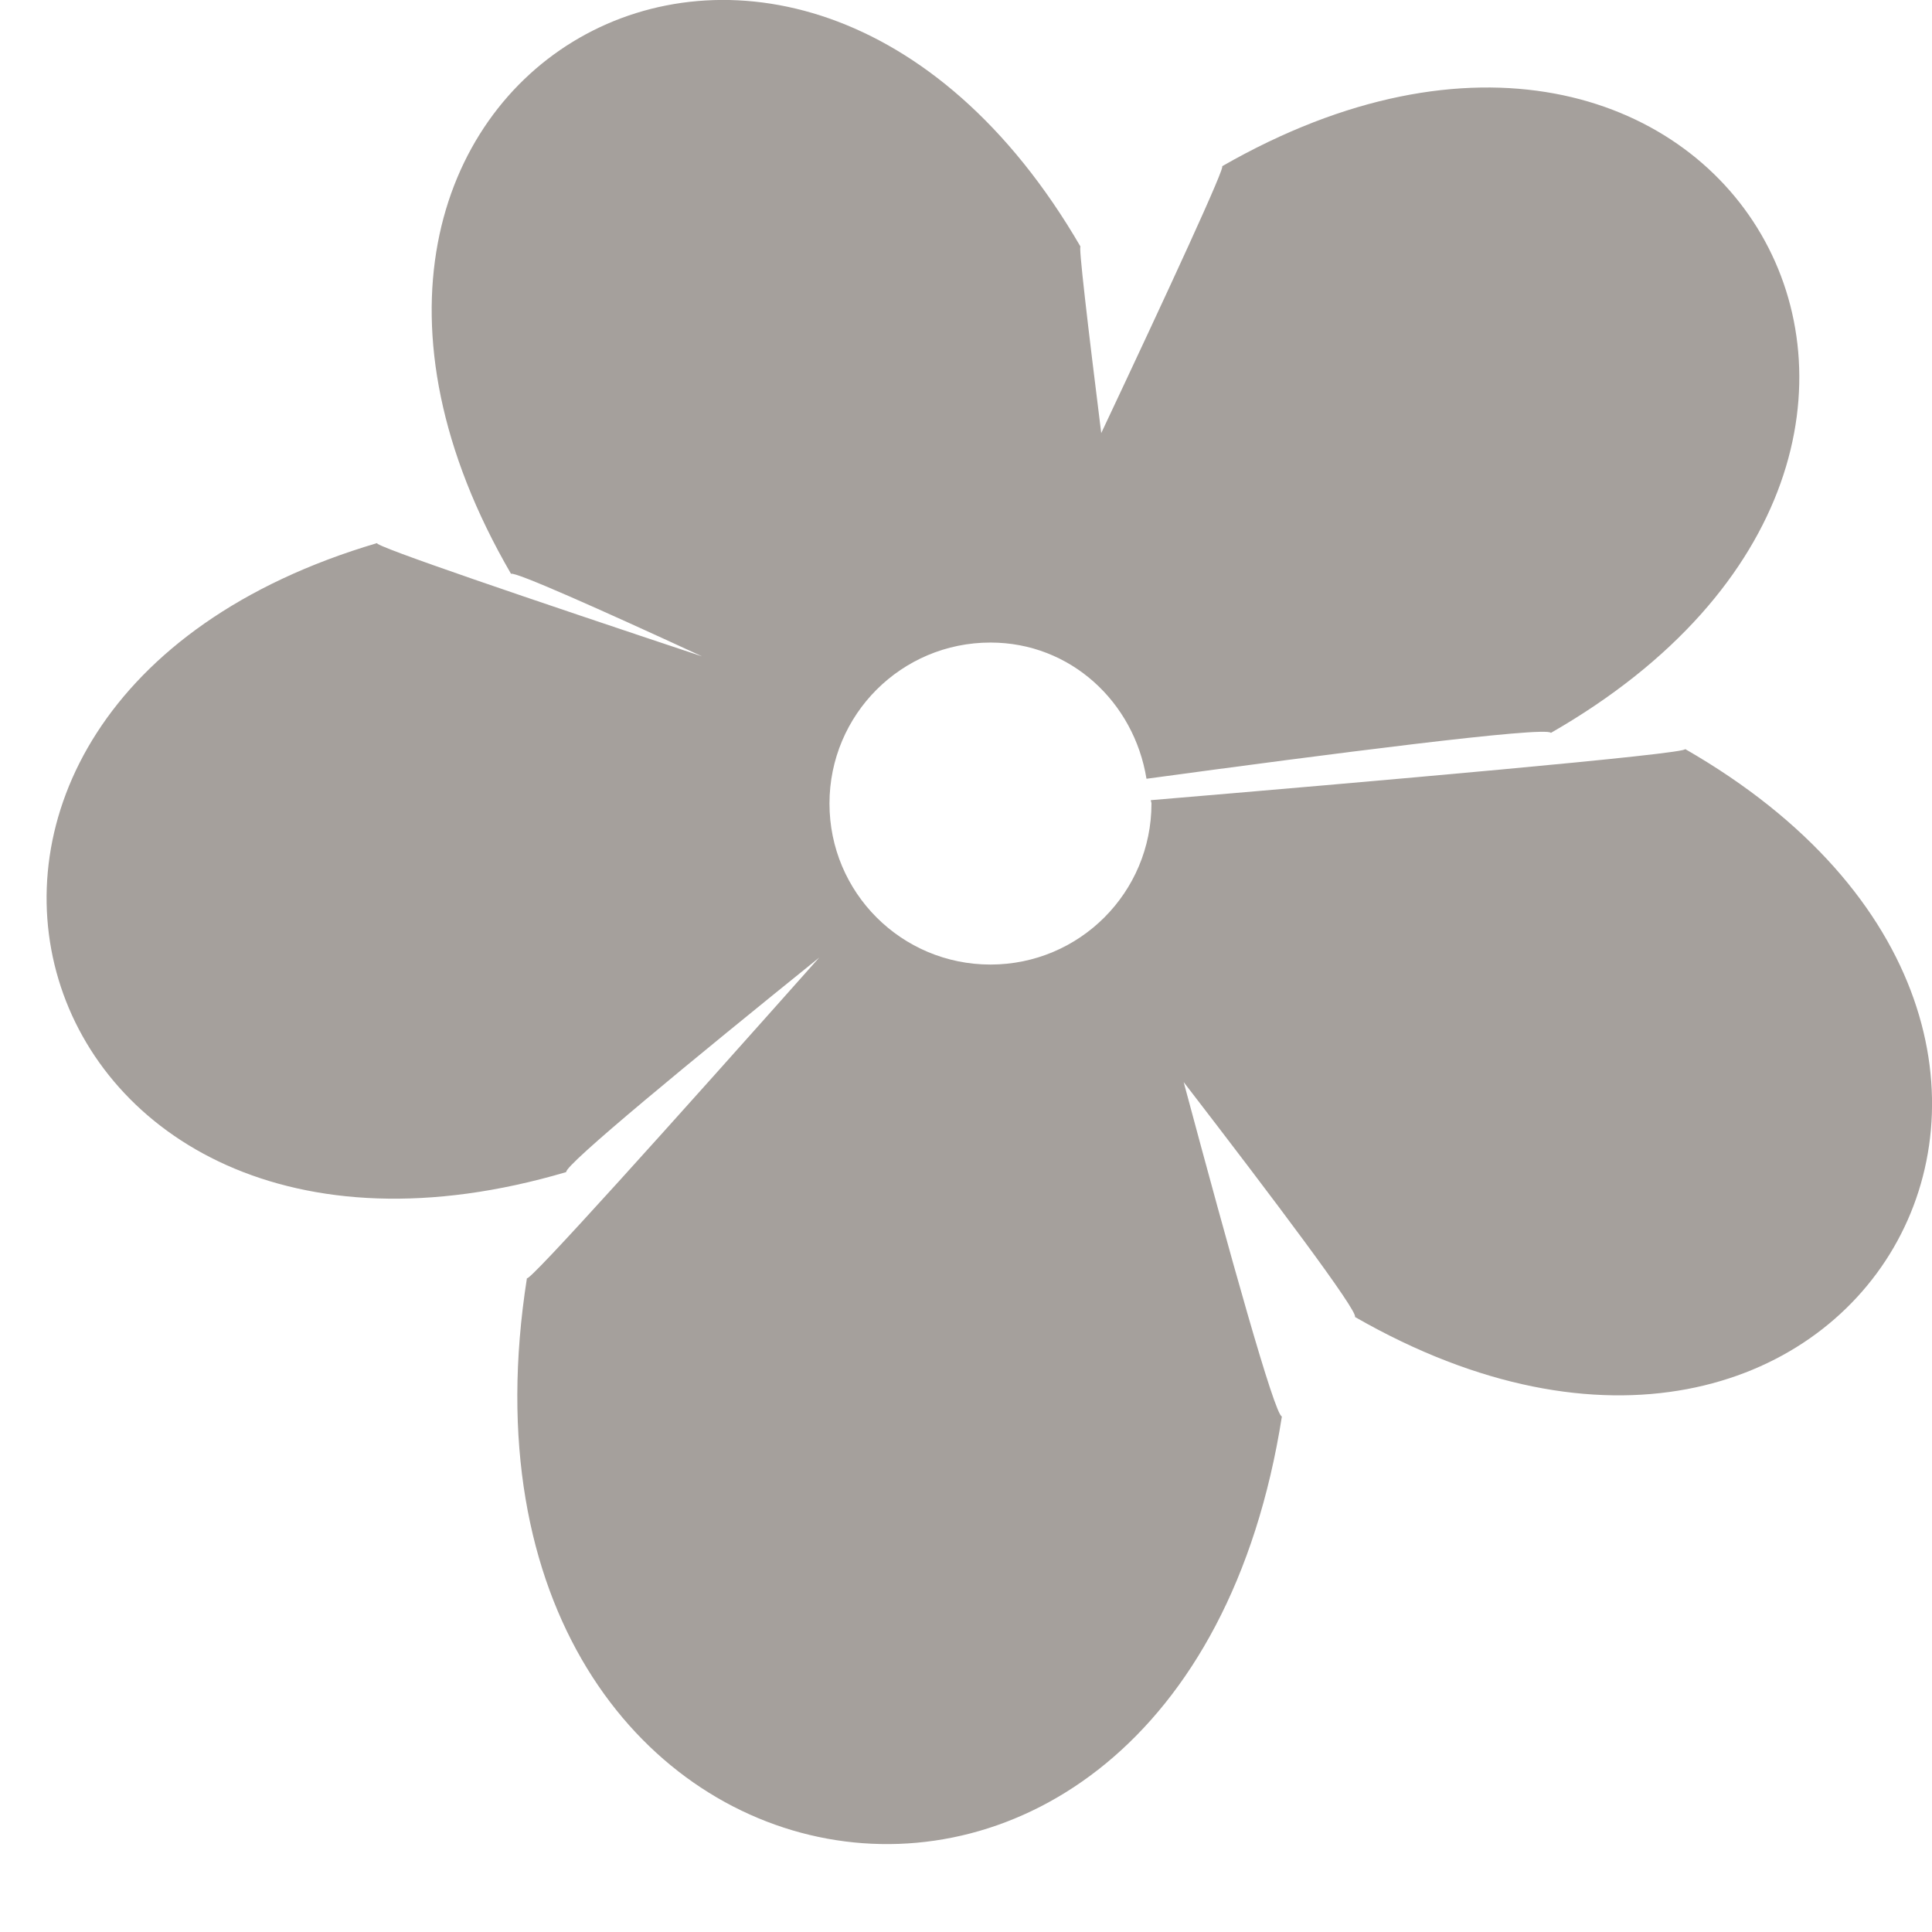 <?xml version="1.0" encoding="utf-8"?>
<!-- Generator: Adobe Illustrator 17.0.0, SVG Export Plug-In . SVG Version: 6.00 Build 0)  -->
<!DOCTYPE svg PUBLIC "-//W3C//DTD SVG 1.1//EN" "http://www.w3.org/Graphics/SVG/1.1/DTD/svg11.dtd">
<svg version="1.1" id="Layer_1" xmlns="http://www.w3.org/2000/svg" xmlns:xlink="http://www.w3.org/1999/xlink" x="0px" y="0px"
	 width="12px" height="12px" viewBox="0 0 12 12" enable-background="new 0 0 12 12" xml:space="preserve">
<g>
	<g>
		<path fill-rule="evenodd" clip-rule="evenodd" fill="#A5A09C" d="M10.466,4.652c0.051,0.028-2,0.207-3.318,0.318
			c0,0.007,0.004,0.013,0.004,0.021c0,0.553-0.447,1-1,1c-0.553,0-1-0.447-1-1c0-0.553,0.447-1,1-1c0.498,0,0.892,0.37,0.969,0.846
			c1.112-0.151,2.486-0.329,2.512-0.285c3.104-1.781,1.061-5.3-2.043-3.519C7.622,1.015,7.256,1.807,6.84,2.69
			C6.757,2.025,6.696,1.506,6.712,1.533c-1.791-3.085-5.33-1.054-3.538,2.031C3.2,3.55,3.713,3.778,4.361,4.077
			C3.319,3.73,2.302,3.385,2.343,3.373C-1.079,4.382,0.095,8.29,3.517,7.28c-0.013-0.042,0.79-0.702,1.571-1.332
			C4.197,6.95,3.266,7.988,3.273,7.938c-0.64,4.069,4.049,4.93,4.689,0.86C7.917,8.79,7.639,7.791,7.352,6.721
			c0.56,0.727,1.085,1.425,1.064,1.459C11.511,9.957,13.56,6.429,10.466,4.652z"/>
	</g>
</g>
</svg>
